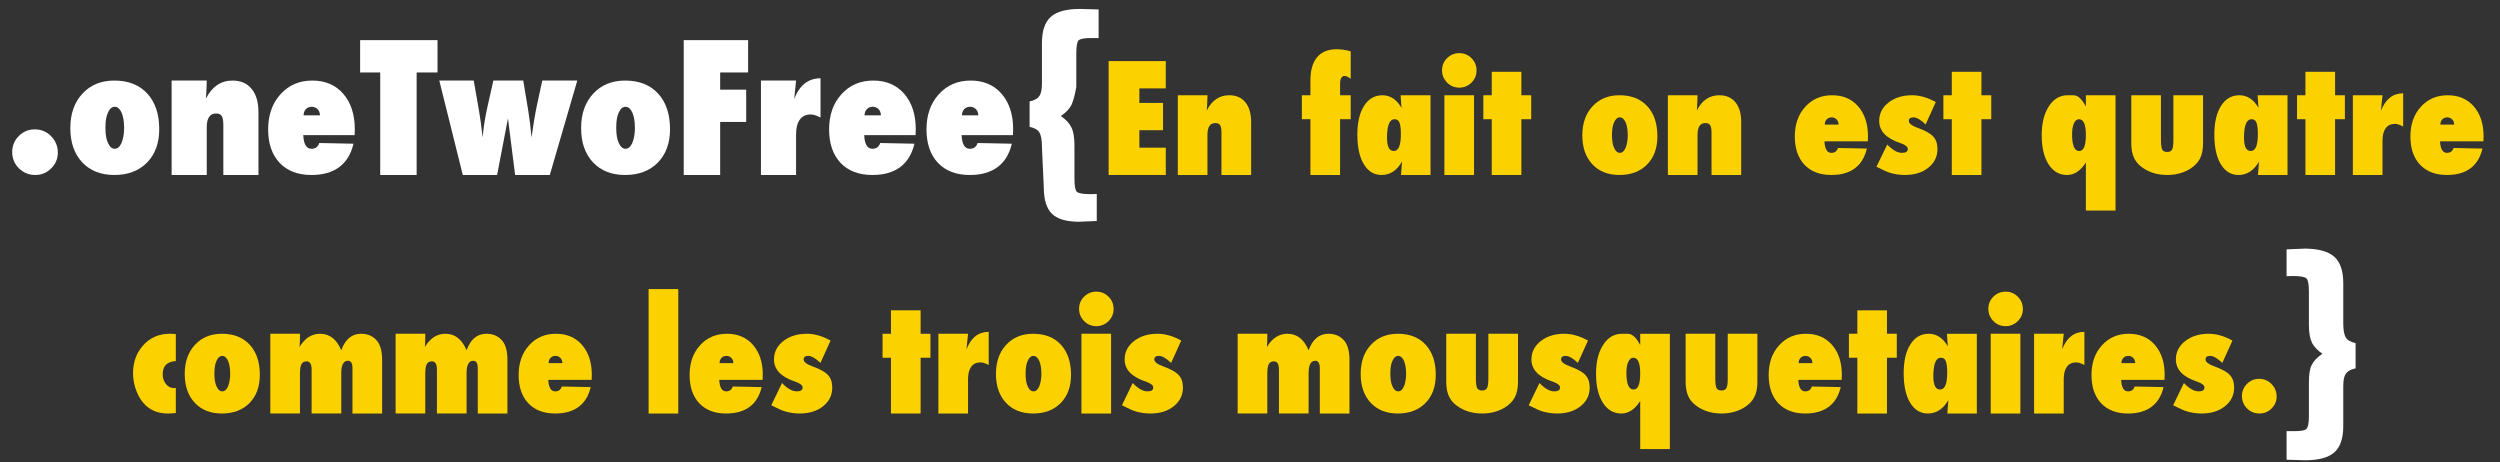 <?xml version="1.0" encoding="utf-8"?>
<!-- Generator: Adobe Illustrator 14.0.0, SVG Export Plug-In . SVG Version: 6.00 Build 43363)  -->
<!DOCTYPE svg PUBLIC "-//W3C//DTD SVG 1.1//EN" "http://www.w3.org/Graphics/SVG/1.1/DTD/svg11.dtd">
<svg version="1.1" id="Calque_1" xmlns="http://www.w3.org/2000/svg" xmlns:xlink="http://www.w3.org/1999/xlink" x="0px" y="0px"
	 width="628.914px" height="116.305px" viewBox="0 0 628.914 116.305" enable-background="new 0 0 628.914 116.305"
	 xml:space="preserve">
<rect x="0" y="0" width="628.914" height="116.305" fill="#333333" stroke="none"/>
<g enable-background="new    ">
	<path fill="#FFFFFF" d="M14.546,38.416c0,1.54-0.562,2.859-1.688,3.956c-1.093,1.098-2.431,1.646-4.013,1.646
		c-1.566,0-2.928-0.557-4.086-1.671c-1.125-1.13-1.688-2.498-1.688-4.104c0-1.572,0.554-2.915,1.664-4.029s2.447-1.671,4.013-1.671
		c1.614,0,2.985,0.573,4.11,1.72C13.983,35.395,14.546,36.779,14.546,38.416z"/>
</g>
<g enable-background="new    ">
	<path fill="#FFFFFF" d="M40.058,32.501c0,3.516-1.024,6.314-3.071,8.396c-2.048,2.081-4.793,3.122-8.235,3.122
		c-3.383,0-6.076-1.062-8.079-3.186c-1.988-2.138-2.982-5.006-2.982-8.606c0-3.6,1.016-6.489,3.049-8.67
		c2.018-2.193,4.696-3.29,8.035-3.29c3.516,0,6.276,1.09,8.279,3.27S40.058,28.704,40.058,32.501z M31.225,32.203
		c0-0.81-0.055-1.542-0.166-2.196c-0.11-0.655-0.269-1.215-0.476-1.681c-0.208-0.466-0.456-0.827-0.746-1.083
		c-0.29-0.257-0.615-0.385-0.974-0.385c-0.705,0-1.271,0.485-1.699,1.457c-0.428,0.851-0.642,2.126-0.642,3.827
		c0,1.674,0.214,2.949,0.642,3.826c0.428,0.973,1.001,1.458,1.719,1.458c0.677,0,1.236-0.479,1.678-1.438
		C31.004,34.923,31.225,33.661,31.225,32.203z"/>
	<path fill="#FFFFFF" d="M65.019,44.019h-8.833V31.45c0-1.084-0.136-1.838-0.407-2.264c-0.271-0.424-0.742-0.637-1.415-0.637
		c-1.569,0-2.354,1.164-2.354,3.494v11.975h-8.833V20.267h8.833c-0.015,0.586-0.029,1.128-0.044,1.625
		c-0.015,0.499-0.037,0.96-0.066,1.385l-0.088,1.516c1.519-3.017,3.753-4.525,6.702-4.525c2.05,0,3.642,0.695,4.777,2.087
		c1.151,1.391,1.727,3.327,1.727,5.809V44.019z"/>
	<path fill="#FFFFFF" d="M80.312,35.977l8.613,0.176c-0.615,2.608-1.813,4.571-3.592,5.89c-1.78,1.317-4.105,1.977-6.977,1.977
		c-3.404,0-6.074-1.014-8.013-3.04c-1.924-2.056-2.886-4.863-2.886-8.425c0-3.617,1.035-6.565,3.106-8.846
		c2.07-2.295,4.741-3.441,8.012-3.441c3.252,0,5.845,1.11,7.778,3.332c1.934,2.235,2.9,5.2,2.9,8.894l-0.044,1.507h-12.92
		c0.103,2.285,0.791,3.428,2.065,3.428C79.353,37.427,80.005,36.944,80.312,35.977z M80.488,29.011c0-0.313-0.051-0.602-0.154-0.863
		c-0.103-0.263-0.246-0.487-0.429-0.677c-0.183-0.188-0.399-0.338-0.648-0.447c-0.249-0.11-0.52-0.165-0.813-0.165
		c-0.615,0-1.113,0.201-1.494,0.604s-0.571,0.92-0.571,1.548H80.488z"/>
</g>
<g enable-background="new    ">
	<path fill="#FFFFFF" d="M104.812,44.019H95.65V18.223h-5.054v-8.13h19.468v8.13h-5.251V44.019z"/>
</g>
<g enable-background="new    ">
	<path fill="#FFFFFF" d="M138.309,44.019h-8.723l-1.802-14.238l-2.725,14.238h-8.635l-5.911-23.752h8.657l1.34,7.624
		c0.161,0.967,0.319,1.999,0.472,3.099c0.154,1.098,0.297,2.292,0.429,3.581c0.117-1.333,0.274-2.611,0.473-3.834
		c0.197-1.224,0.421-2.406,0.67-3.549l1.56-6.921h7.515l1.274,7.646c0.161,0.981,0.308,2.024,0.439,3.131
		c0.132,1.105,0.256,2.281,0.374,3.526c0.234-1.685,0.469-3.219,0.703-4.604c0.234-1.384,0.476-2.654,0.725-3.812l1.274-5.889h8.811
		L138.309,44.019z"/>
</g>
<g enable-background="new    ">
	<path fill="#FFFFFF" d="M168.555,32.501c0,3.516-1.024,6.314-3.071,8.396c-2.048,2.081-4.793,3.122-8.235,3.122
		c-3.383,0-6.076-1.062-8.079-3.186c-1.988-2.138-2.982-5.006-2.982-8.606c0-3.6,1.016-6.489,3.049-8.67
		c2.018-2.193,4.696-3.29,8.035-3.29c3.516,0,6.276,1.09,8.279,3.27S168.555,28.704,168.555,32.501z M159.722,32.203
		c0-0.81-0.055-1.542-0.166-2.196c-0.11-0.655-0.269-1.215-0.476-1.681c-0.208-0.466-0.456-0.827-0.746-1.083
		c-0.29-0.257-0.615-0.385-0.974-0.385c-0.705,0-1.271,0.485-1.699,1.457c-0.428,0.851-0.642,2.126-0.642,3.827
		c0,1.674,0.214,2.949,0.642,3.826c0.428,0.973,1.001,1.458,1.719,1.458c0.677,0,1.236-0.479,1.678-1.438
		C159.501,34.923,159.722,33.661,159.722,32.203z"/>
	<path fill="#FFFFFF" d="M181.168,44.019h-9.163V10.093h16.194v8.13h-7.031v4.329h6.548v8.129h-6.548V44.019z"/>
</g>
<g enable-background="new    ">
	<path fill="#FFFFFF" d="M200.262,44.019h-8.833V20.267h8.833l-0.461,4.636c1.333-3.472,3.538-5.208,6.614-5.208v9.889
		c-0.967-0.527-1.787-0.791-2.461-0.791c-1.187,0-2.098,0.428-2.736,1.285c-0.637,0.856-0.956,2.105-0.956,3.746V44.019z"/>
</g>
<g enable-background="new    ">
	<path fill="#FFFFFF" d="M221.429,35.977l8.613,0.176c-0.615,2.608-1.813,4.571-3.592,5.89c-1.78,1.317-4.105,1.977-6.977,1.977
		c-3.404,0-6.074-1.014-8.013-3.04c-1.924-2.056-2.886-4.863-2.886-8.425c0-3.617,1.035-6.565,3.106-8.846
		c2.07-2.295,4.741-3.441,8.012-3.441c3.252,0,5.845,1.11,7.778,3.332c1.934,2.235,2.9,5.2,2.9,8.894l-0.044,1.507h-12.92
		c0.103,2.285,0.791,3.428,2.065,3.428C220.469,37.427,221.121,36.944,221.429,35.977z M221.605,29.011
		c0-0.313-0.051-0.602-0.154-0.863c-0.103-0.263-0.246-0.487-0.429-0.677c-0.183-0.188-0.399-0.338-0.648-0.447
		c-0.249-0.11-0.52-0.165-0.813-0.165c-0.615,0-1.113,0.201-1.494,0.604s-0.571,0.92-0.571,1.548H221.605z"/>
	<path fill="#FFFFFF" d="M245.928,35.977l8.613,0.176c-0.615,2.608-1.813,4.571-3.592,5.89c-1.78,1.317-4.105,1.977-6.977,1.977
		c-3.404,0-6.074-1.014-8.013-3.04c-1.924-2.056-2.886-4.863-2.886-8.425c0-3.617,1.035-6.565,3.106-8.846
		c2.07-2.295,4.741-3.441,8.012-3.441c3.252,0,5.845,1.11,7.778,3.332c1.934,2.235,2.9,5.2,2.9,8.894l-0.044,1.507h-12.92
		c0.103,2.285,0.791,3.428,2.065,3.428C244.969,37.427,245.621,36.944,245.928,35.977z M246.104,29.011
		c0-0.313-0.051-0.602-0.154-0.863c-0.103-0.263-0.246-0.487-0.429-0.677c-0.183-0.188-0.399-0.338-0.648-0.447
		c-0.249-0.11-0.52-0.165-0.813-0.165c-0.615,0-1.113,0.201-1.494,0.604s-0.571,0.92-0.571,1.548H246.104z"/>
</g>
<g enable-background="new    ">
	<path fill="#FFFFFF" d="M266.877,29.194c0.618,0.421,1.151,0.87,1.599,1.348c0.447,0.478,0.801,0.992,1.062,1.542
		c0.504,0.988,0.757,2.47,0.757,4.444v8.354c0,1.846,0.195,2.963,0.586,3.352c0.407,0.404,1.546,0.607,3.418,0.607l1.025-0.024
		l0.586-0.024v6.8l-4.663,0.194c-3.153-0.049-5.382-0.742-6.687-2.08c-1.32-1.354-1.98-3.572-1.98-6.655l-0.464-10.131
		c0-1.68-0.212-2.879-0.635-3.597c-0.407-0.669-1.229-1.142-2.466-1.42v-6.387c1.172-0.244,1.978-0.685,2.417-1.321
		c0.456-0.604,0.684-1.639,0.684-3.107V10.86c0-3.083,0.739-5.285,2.219-6.606c1.462-1.338,3.92-2.007,7.376-2.007l4.663,0.129
		v7.195h-1.709c-1.807-0.016-2.914,0.178-3.32,0.583c-0.391,0.389-0.586,1.497-0.586,3.327v8.402c-0.31,1.83-0.7,3.304-1.172,4.42
		C269.115,27.308,268.212,28.271,266.877,29.194z"/>
</g>
<g enable-background="new    ">
	<path fill="#FBD200" d="M278.891,44.019V15.37h14.38v6.865h-6.643v3.655h5.956v6.865h-5.956v4.397h6.643v6.865H278.891z"/>
	<path fill="#FBD200" d="M314.738,44.019h-7.458V33.406c0-0.915-0.115-1.552-0.343-1.911c-0.229-0.358-0.627-0.538-1.195-0.538
		c-1.325,0-1.987,0.983-1.987,2.95v10.112h-7.459V23.961h7.459c-0.013,0.495-0.025,0.953-0.037,1.373
		c-0.013,0.421-0.031,0.811-0.056,1.169l-0.074,1.28c1.283-2.548,3.169-3.822,5.659-3.822c1.731,0,3.075,0.588,4.035,1.763
		c0.971,1.175,1.457,2.81,1.457,4.905V44.019z"/>
</g>
<g enable-background="new    ">
	<path fill="#FBD200" d="M337.115,44.019h-7.459V29.991h-2.152v-6.03h2.152v-3.692c0-2.585,0.561-4.546,1.684-5.882
		c1.122-1.336,2.768-2.004,4.938-2.004c1.077,0,2.247,0.174,3.509,0.52v6.902c-0.656-0.47-1.163-0.705-1.521-0.705
		c-0.768,0-1.15,0.687-1.15,2.06v2.802h2.672v6.03h-2.672V44.019z"/>
</g>
<g enable-background="new    ">
	<path fill="#FBD200" d="M359.871,44.019h-7.429c0.062-0.668,0.11-1.305,0.147-1.911c0.037-0.605,0.074-1.095,0.111-1.466
		c-1.281,2.252-3,3.377-5.156,3.377c-1.873,0-3.357-0.902-4.453-2.708c-1.084-1.793-1.627-4.274-1.627-7.445
		c0-3.064,0.562-5.475,1.689-7.232c1.125-1.781,2.658-2.672,4.602-2.672c1.99,0,3.6,1.058,4.824,3.173
		c-0.025-0.247-0.044-0.464-0.057-0.649c-0.012-0.186-0.024-0.34-0.037-0.464l-0.074-1.169l-0.055-0.891h7.514V44.019z
		 M352.412,33.775c0-0.688-0.027-1.272-0.084-1.754s-0.146-0.874-0.271-1.178c-0.125-0.305-0.288-0.521-0.488-0.654
		c-0.199-0.131-0.443-0.197-0.73-0.197c-1.275,0-1.914,1.554-1.914,4.661c0,2.224,0.569,3.336,1.707,3.336
		C351.818,37.989,352.412,36.584,352.412,33.775z"/>
	<path fill="#FBD200" d="M371.449,17.745c0,1.176-0.426,2.189-1.279,3.043c-0.879,0.842-1.899,1.262-3.062,1.262
		c-1.199,0-2.227-0.427-3.08-1.28c-0.841-0.878-1.262-1.904-1.262-3.08c0-1.199,0.421-2.22,1.262-3.062
		c0.879-0.841,1.898-1.262,3.062-1.262c1.225,0,2.257,0.427,3.098,1.28C371.029,15.489,371.449,16.521,371.449,17.745z
		 M370.818,44.019h-7.459V23.961h7.459V44.019z"/>
	<path fill="#FBD200" d="M382.73,44.019h-7.459V29.991h-2.115v-6.03h2.115v-5.9h7.459v5.9h2.469v6.03h-2.469V44.019z"/>
	<path fill="#FBD200" d="M416.945,34.293c0,2.969-0.864,5.332-2.594,7.09c-1.729,1.757-4.047,2.636-6.953,2.636
		c-2.857,0-5.131-0.896-6.822-2.689c-1.68-1.806-2.52-4.228-2.52-7.268c0-3.041,0.859-5.48,2.575-7.321
		c1.704-1.853,3.966-2.779,6.785-2.779c2.97,0,5.3,0.921,6.991,2.761C416.099,28.563,416.945,31.086,416.945,34.293z
		 M409.486,34.041c0-0.684-0.047-1.302-0.14-1.854s-0.228-1.026-0.401-1.42c-0.176-0.393-0.386-0.697-0.631-0.914
		c-0.244-0.217-0.519-0.325-0.822-0.325c-0.594,0-1.072,0.41-1.434,1.231c-0.361,0.718-0.543,1.795-0.543,3.23
		c0,1.414,0.182,2.491,0.543,3.231c0.361,0.821,0.846,1.231,1.451,1.231c0.572,0,1.044-0.404,1.417-1.214
		C409.301,36.338,409.486,35.273,409.486,34.041z"/>
	<path fill="#FBD200" d="M438.023,44.019h-7.459V33.406c0-0.915-0.114-1.552-0.343-1.911c-0.229-0.358-0.627-0.538-1.194-0.538
		c-1.325,0-1.988,0.983-1.988,2.95v10.112h-7.459V23.961h7.459c-0.012,0.495-0.024,0.953-0.037,1.373
		c-0.012,0.421-0.031,0.811-0.055,1.169l-0.074,1.28c1.282-2.548,3.169-3.822,5.658-3.822c1.731,0,3.076,0.588,4.035,1.763
		c0.971,1.175,1.457,2.81,1.457,4.905V44.019z"/>
	<path fill="#FBD200" d="M462.367,37.228l7.273,0.148c-0.52,2.203-1.53,3.86-3.033,4.974c-1.503,1.112-3.467,1.669-5.891,1.669
		c-2.875,0-5.13-0.855-6.768-2.567c-1.624-1.735-2.436-4.106-2.436-7.114c0-3.054,0.873-5.544,2.623-7.47
		c1.748-1.938,4.003-2.906,6.766-2.906c2.746,0,4.936,0.938,6.568,2.813c1.633,1.889,2.449,4.392,2.449,7.511l-0.037,1.272h-10.91
		c0.086,1.93,0.668,2.895,1.744,2.895C461.556,38.452,462.107,38.044,462.367,37.228z M462.515,31.346
		c0-0.266-0.043-0.509-0.129-0.729c-0.088-0.222-0.208-0.412-0.362-0.571c-0.155-0.159-0.337-0.285-0.548-0.378
		c-0.21-0.093-0.439-0.14-0.686-0.14c-0.52,0-0.941,0.171-1.262,0.511c-0.322,0.341-0.482,0.776-0.482,1.308H462.515z"/>
</g>
<g enable-background="new    ">
	<path fill="#FBD200" d="M472.052,41.946l2.709-5.59c1.336,1.398,2.58,2.097,3.73,2.097c0.965,0,1.447-0.327,1.447-0.98
		c0-0.56-0.65-1.062-1.949-1.505c-3.5-1.166-5.25-3.016-5.25-5.548c0-1.855,0.783-3.396,2.35-4.62
		c1.578-1.226,3.547-1.838,5.906-1.838c1.93,0,3.922,0.571,5.975,1.713l-2.541,5.616c-1.25-1.175-2.271-1.763-3.062-1.763
		c-0.779,0-1.168,0.293-1.168,0.88c0,0.633,0.756,1.225,2.268,1.777c1.889,0.679,3.174,1.396,3.854,2.156
		c0.719,0.759,1.078,1.806,1.078,3.14c0,1.921-0.766,3.49-2.297,4.71c-1.531,1.219-3.493,1.828-5.887,1.828
		c-1.125,0-2.244-0.144-3.357-0.43c-0.52-0.137-1.09-0.346-1.707-0.626C473.531,42.684,472.832,42.344,472.052,41.946z"/>
</g>
<g enable-background="new    ">
	<path fill="#FBD200" d="M498.463,44.019h-7.459V29.991h-2.115v-6.03h2.115v-5.9h7.459v5.9h2.468v6.03h-2.468V44.019z"/>
</g>
<g enable-background="new    ">
	<path fill="#FBD200" d="M524.736,52.962v-8.749v-0.992c0-0.433,0-0.819,0-1.159c0-0.341,0-0.733,0-1.179
		c-1.348,2.091-2.926,3.136-4.73,3.136c-1.955,0-3.508-0.896-4.658-2.689c-1.15-1.794-1.725-4.228-1.725-7.304
		c0-3.028,0.6-5.457,1.799-7.285c1.2-1.853,2.771-2.779,4.713-2.779c0.52,0,0.993,0,1.42,0s0.826,0.118,1.197,0.353
		c0.371,0.235,0.717,0.56,1.039,0.975c0.32,0.414,0.637,0.918,0.945,1.512v-2.839h7.459v29.001H524.736z M521.267,33.807
		c0,2.788,0.6,4.182,1.799,4.182c1.113,0,1.67-1.342,1.67-4.024c0-2.648-0.574-3.973-1.725-3.973c-0.533,0-0.956,0.337-1.271,1.011
		S521.267,32.611,521.267,33.807z"/>
</g>
<g enable-background="new    ">
	<path fill="#FBD200" d="M536.16,23.961h7.459v11.3c0,1.076,0.104,1.862,0.314,2.356c0.223,0.408,0.644,0.612,1.262,0.612
		c0.606,0,1.015-0.204,1.225-0.612c0.223-0.408,0.334-1.193,0.334-2.356v-11.3h7.459v12.057c0,0.8-0.064,1.524-0.195,2.173
		c-0.13,0.648-0.334,1.236-0.613,1.764s-0.639,1.01-1.078,1.446c-0.44,0.437-0.964,0.836-1.571,1.2
		c-1.636,0.945-3.489,1.418-5.56,1.418c-2.094,0-3.947-0.473-5.559-1.418c-0.62-0.364-1.15-0.761-1.59-1.191
		c-0.44-0.431-0.799-0.912-1.078-1.445c-0.279-0.534-0.484-1.125-0.613-1.773c-0.131-0.648-0.195-1.373-0.195-2.173V23.961z"/>
	<path fill="#FBD200" d="M575.459,44.019h-7.43c0.062-0.668,0.111-1.305,0.148-1.911c0.036-0.605,0.073-1.095,0.11-1.466
		c-1.281,2.252-3,3.377-5.155,3.377c-1.873,0-3.357-0.902-4.455-2.708c-1.084-1.793-1.625-4.274-1.625-7.445
		c0-3.064,0.562-5.475,1.688-7.232c1.126-1.781,2.66-2.672,4.602-2.672c1.992,0,3.6,1.058,4.824,3.173
		c-0.024-0.247-0.043-0.464-0.055-0.649c-0.014-0.186-0.025-0.34-0.037-0.464L568,24.852l-0.057-0.891h7.516V44.019z M568,33.775
		c0-0.688-0.029-1.272-0.085-1.754s-0.147-0.874-0.272-1.178c-0.125-0.305-0.287-0.521-0.486-0.654
		c-0.201-0.131-0.444-0.197-0.732-0.197c-1.275,0-1.912,1.554-1.912,4.661c0,2.224,0.568,3.336,1.706,3.336
		C567.405,37.989,568,36.584,568,33.775z"/>
	<path fill="#FBD200" d="M587.426,44.019h-7.459V29.991h-2.115v-6.03h2.115v-5.9h7.459v5.9h2.469v6.03h-2.469V44.019z"/>
</g>
<g enable-background="new    ">
	<path fill="#FBD200" d="M599.357,44.019h-7.459V23.961h7.459l-0.391,3.915c1.126-2.932,2.988-4.397,5.586-4.397v8.35
		c-0.816-0.445-1.51-0.668-2.078-0.668c-1.002,0-1.772,0.362-2.311,1.085c-0.538,0.725-0.807,1.779-0.807,3.164V44.019z"/>
</g>
<g enable-background="new    ">
	<path fill="#FBD200" d="M617.232,37.228l7.273,0.148c-0.52,2.203-1.531,3.86-3.034,4.974c-1.503,1.112-3.467,1.669-5.892,1.669
		c-2.873,0-5.129-0.855-6.766-2.567c-1.625-1.735-2.438-4.106-2.438-7.114c0-3.054,0.875-5.544,2.623-7.47
		c1.748-1.938,4.004-2.906,6.766-2.906c2.746,0,4.936,0.938,6.568,2.813c1.633,1.889,2.449,4.392,2.449,7.511l-0.037,1.272h-10.91
		c0.087,1.93,0.668,2.895,1.744,2.895C616.422,38.452,616.972,38.044,617.232,37.228z M617.381,31.346
		c0-0.266-0.044-0.509-0.131-0.729c-0.086-0.222-0.207-0.412-0.361-0.571s-0.338-0.285-0.547-0.378
		c-0.211-0.093-0.439-0.14-0.688-0.14c-0.52,0-0.939,0.171-1.262,0.511c-0.321,0.341-0.482,0.776-0.482,1.308H617.381z"/>
</g>
<g enable-background="new    ">
	<path fill="#FBD200" d="M44.231,97.588v6.313c-0.445,0.046-0.835,0.077-1.169,0.095c-0.334,0.017-0.612,0.025-0.835,0.025
		c-2.184,0-4.001-0.641-5.451-1.922c-0.982-0.866-1.779-2.053-2.391-3.56c-0.611-1.507-0.917-3.056-0.917-4.646
		c0-2.823,0.875-5.19,2.624-7.101c1.737-1.887,3.949-2.83,6.635-2.83c0.161,0,0.365,0.007,0.612,0.02
		c0.247,0.013,0.544,0.032,0.891,0.058v6.788c-2.202,0.137-3.303,1.243-3.303,3.319c0,0.936,0.272,1.757,0.816,2.464
		c0.557,0.674,1.218,1.01,1.985,1.01c0.074,0,0.151-0.003,0.232-0.009C44.042,97.609,44.132,97.6,44.231,97.588z"/>
	<path fill="#FBD200" d="M65.365,94.296c0,2.969-0.865,5.332-2.594,7.09c-1.729,1.757-4.047,2.636-6.954,2.636
		c-2.857,0-5.131-0.896-6.822-2.689c-1.679-1.806-2.519-4.228-2.519-7.268c0-3.041,0.858-5.48,2.575-7.321
		c1.704-1.853,3.966-2.779,6.785-2.779c2.969,0,5.3,0.921,6.992,2.761C64.519,88.566,65.365,91.089,65.365,94.296z M57.906,94.044
		c0-0.684-0.047-1.302-0.14-1.854s-0.227-1.026-0.402-1.42c-0.175-0.393-0.385-0.697-0.63-0.914
		c-0.245-0.217-0.519-0.325-0.822-0.325c-0.595,0-1.073,0.41-1.435,1.231c-0.361,0.718-0.542,1.795-0.542,3.23
		c0,1.414,0.181,2.491,0.542,3.231c0.362,0.821,0.846,1.231,1.452,1.231c0.571,0,1.043-0.404,1.417-1.214
		C57.719,96.341,57.906,95.276,57.906,94.044z"/>
	<path fill="#FBD200" d="M96.129,104.022H88.67V92.666c0-1.273-0.377-1.911-1.132-1.911c-1.126,0-1.688,1.039-1.688,3.117v10.149
		H78.39V92.945c0-1.36-0.421-2.041-1.262-2.041c-0.606,0-1.036,0.231-1.29,0.696c-0.254,0.463-0.38,1.277-0.38,2.439v9.982H68
		V83.964h7.459v1.039c0,0.816-0.037,1.584-0.111,2.301c1.326-2.227,3.054-3.34,5.186-3.34c2.392,0,4.164,1.386,5.316,4.156
		c1.004-2.771,2.664-4.156,4.981-4.156c1.747,0,3.11,0.624,4.089,1.871c0.806,1.042,1.208,2.61,1.208,4.706V104.022z"/>
	<path fill="#FBD200" d="M127.653,104.022h-7.459V92.666c0-1.273-0.377-1.911-1.132-1.911c-1.126,0-1.688,1.039-1.688,3.117v10.149
		h-7.459V92.945c0-1.36-0.421-2.041-1.262-2.041c-0.606,0-1.036,0.231-1.29,0.696c-0.254,0.463-0.38,1.277-0.38,2.439v9.982h-7.459
		V83.964h7.459v1.039c0,0.816-0.037,1.584-0.111,2.301c1.326-2.227,3.054-3.34,5.186-3.34c2.392,0,4.164,1.386,5.316,4.156
		c1.004-2.771,2.664-4.156,4.981-4.156c1.747,0,3.11,0.624,4.089,1.871c0.806,1.042,1.208,2.61,1.208,4.706V104.022z"/>
	<path fill="#FBD200" d="M141.328,97.231l7.273,0.148c-0.52,2.203-1.531,3.86-3.034,4.974c-1.503,1.112-3.467,1.669-5.891,1.669
		c-2.874,0-5.129-0.855-6.767-2.567c-1.625-1.735-2.437-4.106-2.437-7.114c0-3.054,0.874-5.544,2.623-7.47
		c1.748-1.938,4.003-2.906,6.766-2.906c2.746,0,4.936,0.938,6.568,2.813c1.633,1.889,2.449,4.392,2.449,7.511l-0.037,1.272h-10.91
		c0.086,1.93,0.668,2.895,1.744,2.895C140.517,98.455,141.068,98.047,141.328,97.231z M141.476,91.349
		c0-0.266-0.043-0.509-0.13-0.729c-0.087-0.222-0.208-0.412-0.362-0.571c-0.155-0.159-0.337-0.285-0.547-0.378
		c-0.21-0.093-0.439-0.14-0.687-0.14c-0.52,0-0.94,0.171-1.262,0.511c-0.322,0.341-0.482,0.776-0.482,1.308H141.476z"/>
	<path fill="#FBD200" d="M170.626,104.022h-7.459V72.72h7.459V104.022z"/>
	<path fill="#FBD200" d="M184.338,97.231l7.273,0.148c-0.52,2.203-1.531,3.86-3.034,4.974c-1.503,1.112-3.467,1.669-5.891,1.669
		c-2.874,0-5.129-0.855-6.767-2.567c-1.625-1.735-2.437-4.106-2.437-7.114c0-3.054,0.874-5.544,2.623-7.47
		c1.748-1.938,4.003-2.906,6.766-2.906c2.746,0,4.936,0.938,6.568,2.813c1.633,1.889,2.449,4.392,2.449,7.511l-0.037,1.272h-10.91
		c0.086,1.93,0.668,2.895,1.744,2.895C183.527,98.455,184.078,98.047,184.338,97.231z M184.486,91.349
		c0-0.266-0.043-0.509-0.13-0.729c-0.087-0.222-0.208-0.412-0.362-0.571c-0.155-0.159-0.337-0.285-0.547-0.378
		c-0.21-0.093-0.439-0.14-0.687-0.14c-0.52,0-0.94,0.171-1.262,0.511c-0.322,0.341-0.482,0.776-0.482,1.308H184.486z"/>
	<path fill="#FBD200" d="M194.023,101.948l2.709-5.59c1.336,1.398,2.579,2.097,3.729,2.097c0.965,0,1.447-0.327,1.447-0.98
		c0-0.56-0.649-1.062-1.948-1.505c-3.501-1.166-5.251-3.016-5.251-5.548c0-1.855,0.783-3.396,2.35-4.62
		c1.579-1.226,3.548-1.838,5.907-1.838c1.93,0,3.921,0.571,5.975,1.713l-2.542,5.616c-1.25-1.175-2.27-1.763-3.062-1.763
		c-0.779,0-1.169,0.293-1.169,0.88c0,0.633,0.756,1.225,2.268,1.777c1.889,0.679,3.174,1.396,3.854,2.156
		c0.718,0.759,1.077,1.806,1.077,3.14c0,1.921-0.766,3.49-2.297,4.71c-1.531,1.219-3.493,1.828-5.886,1.828
		c-1.126,0-2.245-0.144-3.358-0.43c-0.52-0.137-1.089-0.346-1.707-0.626C195.501,102.687,194.802,102.347,194.023,101.948z"/>
	<path fill="#FBD200" d="M231.596,104.022h-7.459V89.994h-2.115v-6.03h2.115v-5.9h7.459v5.9h2.468v6.03h-2.468V104.022z"/>
</g>
<g enable-background="new    ">
	<path fill="#FBD200" d="M243.527,104.022h-7.459V83.964h7.459l-0.39,3.915c1.125-2.932,2.987-4.397,5.585-4.397v8.35
		c-0.816-0.445-1.509-0.668-2.078-0.668c-1.002,0-1.772,0.362-2.31,1.085c-0.538,0.725-0.807,1.779-0.807,3.164V104.022z"/>
</g>
<g enable-background="new    ">
	<path fill="#FBD200" d="M269.436,94.296c0,2.969-0.865,5.332-2.594,7.09c-1.729,1.757-4.047,2.636-6.954,2.636
		c-2.857,0-5.131-0.896-6.822-2.689c-1.679-1.806-2.519-4.228-2.519-7.268c0-3.041,0.858-5.48,2.575-7.321
		c1.704-1.853,3.966-2.779,6.785-2.779c2.969,0,5.3,0.921,6.992,2.761C268.59,88.566,269.436,91.089,269.436,94.296z
		 M261.977,94.044c0-0.684-0.047-1.302-0.14-1.854s-0.227-1.026-0.402-1.42c-0.175-0.393-0.385-0.697-0.63-0.914
		c-0.245-0.217-0.519-0.325-0.822-0.325c-0.595,0-1.073,0.41-1.435,1.231c-0.361,0.718-0.542,1.795-0.542,3.23
		c0,1.414,0.181,2.491,0.542,3.231c0.362,0.821,0.846,1.231,1.452,1.231c0.571,0,1.043-0.404,1.417-1.214
		C261.791,96.341,261.977,95.276,261.977,94.044z"/>
	<path fill="#FBD200" d="M280.142,77.748c0,1.176-0.427,2.189-1.28,3.043c-0.878,0.842-1.899,1.262-3.062,1.262
		c-1.2,0-2.227-0.427-3.08-1.28c-0.841-0.878-1.262-1.904-1.262-3.08c0-1.199,0.42-2.22,1.262-3.062
		c0.878-0.841,1.898-1.262,3.062-1.262c1.225,0,2.257,0.427,3.099,1.28C279.721,75.491,280.142,76.524,280.142,77.748z
		 M279.511,104.022h-7.459V83.964h7.459V104.022z"/>
	<path fill="#FBD200" d="M282.239,101.948l2.709-5.59c1.336,1.398,2.579,2.097,3.729,2.097c0.965,0,1.447-0.327,1.447-0.98
		c0-0.56-0.649-1.062-1.948-1.505c-3.501-1.166-5.251-3.016-5.251-5.548c0-1.855,0.783-3.396,2.35-4.62
		c1.579-1.226,3.548-1.838,5.907-1.838c1.93,0,3.921,0.571,5.975,1.713l-2.542,5.616c-1.25-1.175-2.27-1.763-3.062-1.763
		c-0.779,0-1.169,0.293-1.169,0.88c0,0.633,0.756,1.225,2.268,1.777c1.889,0.679,3.174,1.396,3.854,2.156
		c0.718,0.759,1.077,1.806,1.077,3.14c0,1.921-0.766,3.49-2.297,4.71c-1.531,1.219-3.493,1.828-5.886,1.828
		c-1.126,0-2.245-0.144-3.358-0.43c-0.52-0.137-1.089-0.346-1.707-0.626C283.717,102.687,283.018,102.347,282.239,101.948z"/>
	<path fill="#FBD200" d="M339.48,104.022h-7.459V92.666c0-1.273-0.377-1.911-1.132-1.911c-1.126,0-1.688,1.039-1.688,3.117v10.149
		h-7.459V92.945c0-1.36-0.421-2.041-1.262-2.041c-0.606,0-1.036,0.231-1.289,0.696c-0.254,0.463-0.381,1.277-0.381,2.439v9.982
		h-7.459V83.964h7.459v1.039c0,0.816-0.037,1.584-0.111,2.301c1.326-2.227,3.055-3.34,5.186-3.34c2.392,0,4.164,1.386,5.316,4.156
		c1.004-2.771,2.664-4.156,4.981-4.156c1.747,0,3.11,0.624,4.089,1.871c0.807,1.042,1.209,2.61,1.209,4.706V104.022z"/>
	<path fill="#FBD200" d="M361.189,94.296c0,2.969-0.865,5.332-2.594,7.09c-1.729,1.757-4.047,2.636-6.954,2.636
		c-2.856,0-5.131-0.896-6.822-2.689c-1.679-1.806-2.519-4.228-2.519-7.268c0-3.041,0.858-5.48,2.574-7.321
		c1.705-1.853,3.967-2.779,6.785-2.779c2.97,0,5.301,0.921,6.992,2.761C360.344,88.566,361.189,91.089,361.189,94.296z
		 M353.73,94.044c0-0.684-0.047-1.302-0.141-1.854c-0.093-0.553-0.227-1.026-0.401-1.42c-0.175-0.393-0.386-0.697-0.63-0.914
		c-0.245-0.217-0.52-0.325-0.822-0.325c-0.595,0-1.072,0.41-1.435,1.231c-0.361,0.718-0.542,1.795-0.542,3.23
		c0,1.414,0.181,2.491,0.542,3.231c0.362,0.821,0.846,1.231,1.452,1.231c0.571,0,1.043-0.404,1.416-1.214
		C353.544,96.341,353.73,95.276,353.73,94.044z"/>
	<path fill="#FBD200" d="M363.824,83.964h7.459v11.3c0,1.076,0.105,1.862,0.315,2.356c0.223,0.408,0.644,0.612,1.262,0.612
		c0.606,0,1.015-0.204,1.225-0.612c0.223-0.408,0.334-1.193,0.334-2.356v-11.3h7.459v12.057c0,0.8-0.065,1.524-0.195,2.173
		s-0.335,1.236-0.614,1.764c-0.278,0.527-0.638,1.01-1.078,1.446c-0.439,0.437-0.963,0.836-1.57,1.2
		c-1.637,0.945-3.49,1.418-5.56,1.418c-2.095,0-3.948-0.473-5.56-1.418c-0.619-0.364-1.149-0.761-1.59-1.191
		c-0.439-0.431-0.799-0.912-1.078-1.445c-0.279-0.534-0.483-1.125-0.613-1.773c-0.131-0.648-0.195-1.373-0.195-2.173V83.964z"/>
	<path fill="#FBD200" d="M384.568,101.948l2.709-5.59c1.336,1.398,2.579,2.097,3.729,2.097c0.965,0,1.447-0.327,1.447-0.98
		c0-0.56-0.649-1.062-1.948-1.505c-3.501-1.166-5.251-3.016-5.251-5.548c0-1.855,0.783-3.396,2.35-4.62
		c1.579-1.226,3.548-1.838,5.907-1.838c1.93,0,3.921,0.571,5.975,1.713l-2.542,5.616c-1.249-1.175-2.271-1.763-3.062-1.763
		c-0.779,0-1.169,0.293-1.169,0.88c0,0.633,0.756,1.225,2.268,1.777c1.89,0.679,3.175,1.396,3.854,2.156
		c0.718,0.759,1.077,1.806,1.077,3.14c0,1.921-0.766,3.49-2.297,4.71c-1.53,1.219-3.493,1.828-5.886,1.828
		c-1.126,0-2.245-0.144-3.358-0.43c-0.52-0.137-1.089-0.346-1.707-0.626C386.047,102.687,385.347,102.347,384.568,101.948z"/>
</g>
<g enable-background="new    ">
	<path fill="#FBD200" d="M412.622,112.965v-8.749v-0.992c0-0.433,0-0.819,0-1.159c0-0.341,0-0.733,0-1.179
		c-1.349,2.091-2.926,3.136-4.731,3.136c-1.955,0-3.507-0.896-4.657-2.689c-1.15-1.794-1.726-4.228-1.726-7.304
		c0-3.028,0.6-5.457,1.8-7.285c1.2-1.853,2.771-2.779,4.713-2.779c0.52,0,0.993,0,1.419,0c0.428,0,0.826,0.118,1.197,0.353
		c0.371,0.235,0.717,0.56,1.039,0.975c0.321,0.414,0.637,0.918,0.946,1.512v-2.839h7.459v29.001H412.622z M409.152,93.81
		c0,2.788,0.6,4.182,1.8,4.182c1.113,0,1.67-1.342,1.67-4.024c0-2.648-0.575-3.973-1.726-3.973c-0.532,0-0.955,0.337-1.271,1.011
		C409.31,91.679,409.152,92.614,409.152,93.81z"/>
</g>
<g enable-background="new    ">
	<path fill="#FBD200" d="M424.046,83.964h7.459v11.3c0,1.076,0.104,1.862,0.315,2.356c0.223,0.408,0.643,0.612,1.262,0.612
		c0.605,0,1.014-0.204,1.225-0.612c0.223-0.408,0.334-1.193,0.334-2.356v-11.3h7.459v12.057c0,0.8-0.065,1.524-0.195,2.173
		c-0.131,0.648-0.334,1.236-0.613,1.764s-0.639,1.01-1.078,1.446c-0.441,0.437-0.965,0.836-1.572,1.2
		c-1.636,0.945-3.488,1.418-5.559,1.418c-2.095,0-3.947-0.473-5.559-1.418c-0.621-0.364-1.15-0.761-1.59-1.191
		c-0.441-0.431-0.8-0.912-1.078-1.445c-0.279-0.534-0.484-1.125-0.614-1.773s-0.195-1.373-0.195-2.173V83.964z"/>
</g>
<g enable-background="new    ">
	<path fill="#FBD200" d="M455.792,97.231l7.273,0.148c-0.52,2.203-1.53,3.86-3.034,4.974c-1.502,1.112-3.467,1.669-5.891,1.669
		c-2.874,0-5.129-0.855-6.767-2.567c-1.624-1.735-2.437-4.106-2.437-7.114c0-3.054,0.874-5.544,2.623-7.47
		c1.748-1.938,4.004-2.906,6.766-2.906c2.746,0,4.936,0.938,6.568,2.813c1.633,1.889,2.449,4.392,2.449,7.511l-0.037,1.272h-10.91
		c0.086,1.93,0.668,2.895,1.744,2.895C454.981,98.455,455.532,98.047,455.792,97.231z M455.94,91.349
		c0-0.266-0.044-0.509-0.13-0.729c-0.087-0.222-0.207-0.412-0.361-0.571c-0.155-0.159-0.338-0.285-0.548-0.378
		s-0.439-0.14-0.687-0.14c-0.52,0-0.94,0.171-1.262,0.511c-0.322,0.341-0.482,0.776-0.482,1.308H455.94z"/>
</g>
<g enable-background="new    ">
	<path fill="#FBD200" d="M474.701,104.022h-7.459V89.994h-2.115v-6.03h2.115v-5.9h7.459v5.9h2.467v6.03h-2.467V104.022z"/>
</g>
<g enable-background="new    ">
	<path fill="#FBD200" d="M497.306,104.022h-7.429c0.062-0.668,0.11-1.305,0.147-1.911c0.037-0.605,0.074-1.095,0.111-1.466
		c-1.281,2.252-3,3.377-5.156,3.377c-1.873,0-3.357-0.902-4.453-2.708c-1.084-1.793-1.627-4.274-1.627-7.445
		c0-3.064,0.562-5.475,1.689-7.232c1.125-1.781,2.658-2.672,4.602-2.672c1.99,0,3.6,1.058,4.824,3.173
		c-0.025-0.247-0.044-0.464-0.057-0.649c-0.012-0.186-0.024-0.34-0.037-0.464l-0.074-1.169l-0.055-0.891h7.514V104.022z
		 M489.847,93.778c0-0.688-0.027-1.272-0.084-1.754s-0.146-0.874-0.271-1.178c-0.125-0.305-0.288-0.521-0.488-0.654
		c-0.199-0.131-0.443-0.197-0.73-0.197c-1.275,0-1.914,1.554-1.914,4.661c0,2.224,0.569,3.336,1.707,3.336
		C489.254,97.991,489.847,96.587,489.847,93.778z"/>
	<path fill="#FBD200" d="M508.885,77.748c0,1.176-0.426,2.189-1.279,3.043c-0.879,0.842-1.899,1.262-3.062,1.262
		c-1.199,0-2.227-0.427-3.08-1.28c-0.841-0.878-1.262-1.904-1.262-3.08c0-1.199,0.421-2.22,1.262-3.062
		c0.879-0.841,1.898-1.262,3.062-1.262c1.225,0,2.257,0.427,3.098,1.28C508.465,75.491,508.885,76.524,508.885,77.748z
		 M508.254,104.022h-7.459V83.964h7.459V104.022z"/>
</g>
<g enable-background="new    ">
	<path fill="#FBD200" d="M519.166,104.022h-7.459V83.964h7.459l-0.39,3.915c1.126-2.932,2.987-4.397,5.585-4.397v8.35
		c-0.816-0.445-1.51-0.668-2.078-0.668c-1.002,0-1.771,0.362-2.311,1.085c-0.537,0.725-0.807,1.779-0.807,3.164V104.022z"/>
</g>
<g enable-background="new    ">
	<path fill="#FBD200" d="M537.001,97.231l7.273,0.148c-0.52,2.203-1.53,3.86-3.034,4.974c-1.502,1.112-3.467,1.669-5.891,1.669
		c-2.874,0-5.129-0.855-6.767-2.567c-1.624-1.735-2.437-4.106-2.437-7.114c0-3.054,0.874-5.544,2.623-7.47
		c1.748-1.938,4.004-2.906,6.766-2.906c2.746,0,4.936,0.938,6.568,2.813c1.633,1.889,2.449,4.392,2.449,7.511l-0.037,1.272h-10.91
		c0.086,1.93,0.668,2.895,1.744,2.895C536.19,98.455,536.741,98.047,537.001,97.231z M537.149,91.349
		c0-0.266-0.044-0.509-0.13-0.729c-0.087-0.222-0.207-0.412-0.361-0.571c-0.155-0.159-0.338-0.285-0.548-0.378
		s-0.439-0.14-0.687-0.14c-0.52,0-0.94,0.171-1.262,0.511c-0.322,0.341-0.482,0.776-0.482,1.308H537.149z"/>
	<path fill="#FBD200" d="M546.686,101.948l2.709-5.59c1.336,1.398,2.579,2.097,3.729,2.097c0.965,0,1.447-0.327,1.447-0.98
		c0-0.56-0.649-1.062-1.948-1.505c-3.501-1.166-5.251-3.016-5.251-5.548c0-1.855,0.783-3.396,2.35-4.62
		c1.578-1.226,3.548-1.838,5.907-1.838c1.93,0,3.921,0.571,5.975,1.713l-2.542,5.616c-1.25-1.175-2.27-1.763-3.062-1.763
		c-0.779,0-1.169,0.293-1.169,0.88c0,0.633,0.756,1.225,2.268,1.777c1.889,0.679,3.174,1.396,3.854,2.156
		c0.718,0.759,1.077,1.806,1.077,3.14c0,1.921-0.766,3.49-2.297,4.71c-1.531,1.219-3.492,1.828-5.886,1.828
		c-1.126,0-2.245-0.144-3.358-0.43c-0.52-0.137-1.089-0.346-1.707-0.626C548.164,102.687,547.466,102.347,546.686,101.948z"/>
	<path fill="#FBD200" d="M572.719,99.764c0,1.171-0.428,2.173-1.283,3.007c-0.83,0.834-1.848,1.251-3.049,1.251
		c-1.19,0-2.226-0.423-3.105-1.27c-0.855-0.859-1.283-1.898-1.283-3.119c0-1.195,0.422-2.216,1.264-3.062
		c0.844-0.847,1.86-1.27,3.051-1.27c1.227,0,2.268,0.436,3.123,1.308C572.291,97.467,572.719,98.519,572.719,99.764z"/>
</g>
<g enable-background="new    ">
	<path fill="#FFFFFF" d="M584.236,88.988c-0.619-0.418-1.152-0.864-1.6-1.339s-0.802-0.985-1.062-1.532
		c-0.488-1.03-0.732-2.502-0.732-4.416v-8.326c0-1.834-0.203-2.944-0.609-3.33c-0.391-0.402-1.522-0.604-3.395-0.604l-1.049,0.024
		l-0.562,0.024v-6.757l4.664-0.193c3.438,0.049,5.888,0.738,7.35,2.068c1.496,1.347,2.244,3.554,2.244,6.619v10.1
		c0,1.672,0.212,2.864,0.635,3.578c0.407,0.665,1.229,1.135,2.467,1.411v6.352c-1.156,0.243-1.971,0.682-2.441,1.313
		c-0.439,0.634-0.66,1.664-0.66,3.091v10.148c0,3.066-0.748,5.257-2.244,6.571c-1.462,1.33-3.92,1.995-7.375,1.995l-4.639-0.129
		v-7.195h1.709c1.807,0.032,2.906-0.16,3.297-0.579c0.406-0.386,0.609-1.488,0.609-3.307v-8.325c0-2.043,0.229-3.507,0.684-4.392
		C581.998,90.863,582.9,89.905,584.236,88.988z"/>
</g>
</svg>
